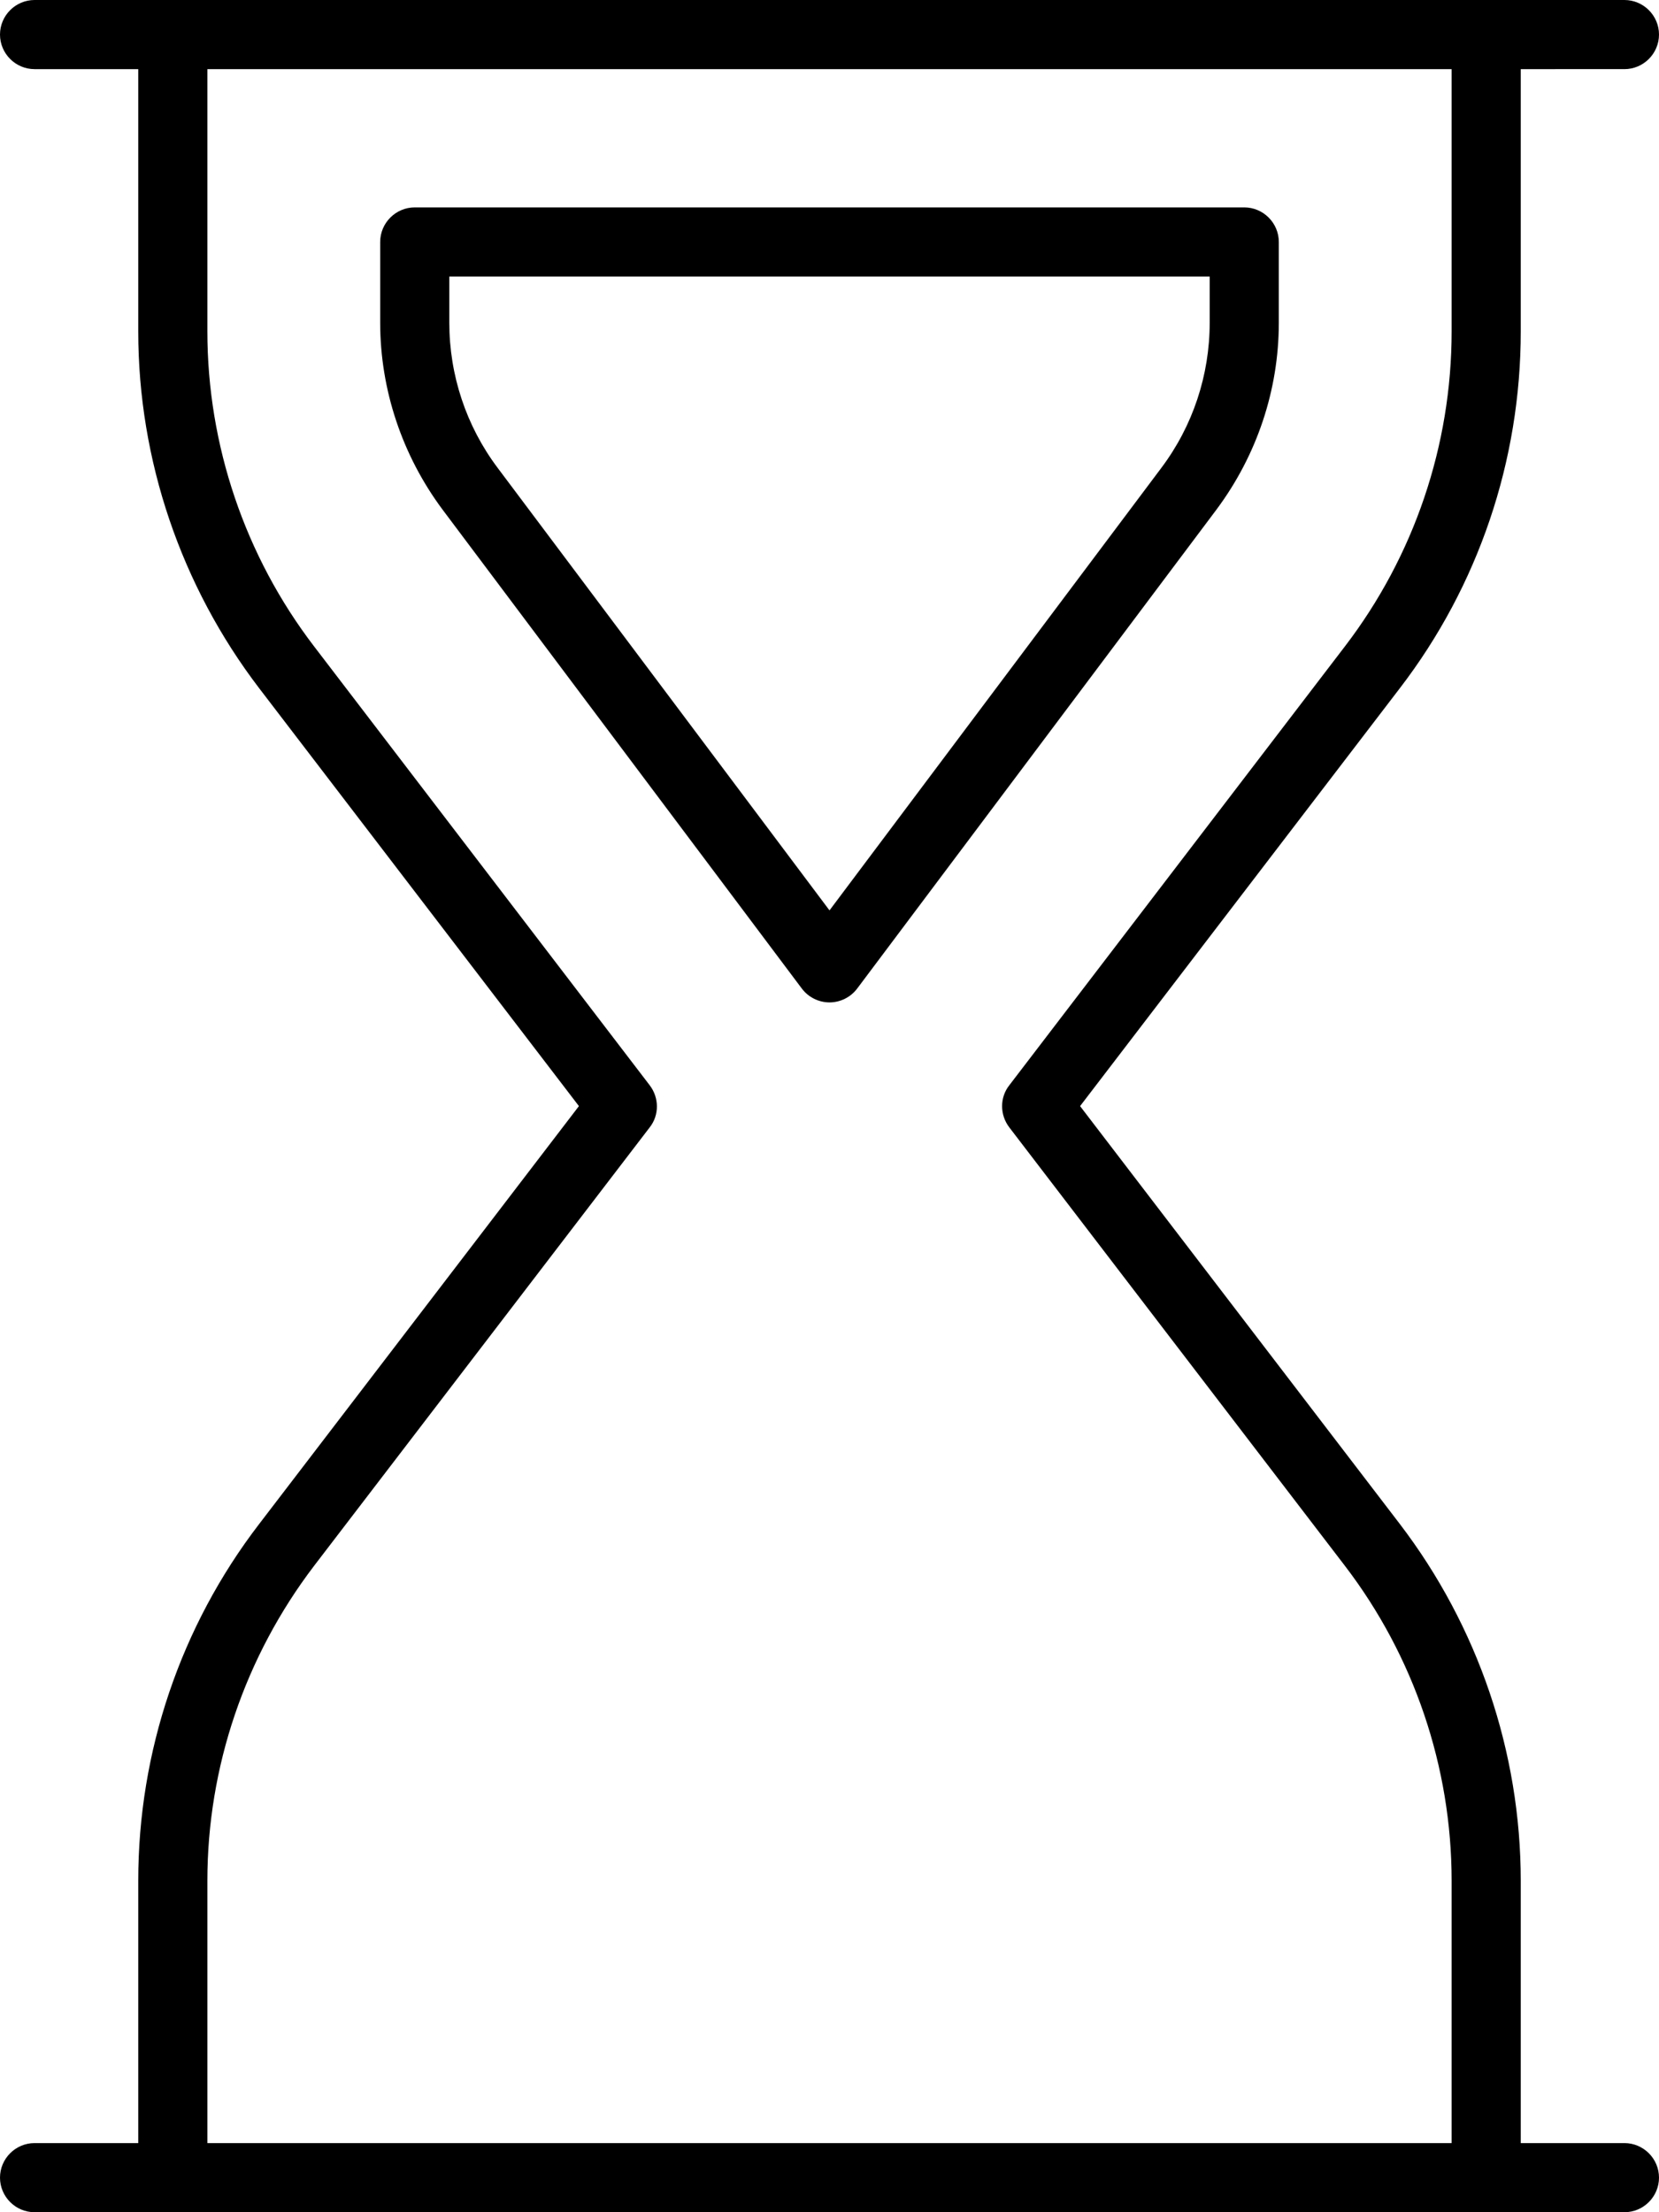 <svg fill="currentColor" xmlns="http://www.w3.org/2000/svg" viewBox="0 0 384 512"><!--! Font Awesome Pro 6.4.2 by @fontawesome - https://fontawesome.com License - https://fontawesome.com/license (Commercial License) Copyright 2023 Fonticons, Inc. --><path d="M0 8C0 3.6 3.6 0 8 0H40 344h32c4.4 0 8 3.6 8 8s-3.6 8-8 8H352V76.7c0 29.9-9.8 58.9-28 82.6l-74 96.7 74 96.7c18.1 23.7 28 52.8 28 82.6V496h24c4.4 0 8 3.6 8 8s-3.6 8-8 8H344 40 8c-4.4 0-8-3.6-8-8s3.6-8 8-8H32V435.3c0-29.9 9.8-58.9 28-82.6l74-96.7L60 159.3c-18.1-23.7-28-52.8-28-82.6L32 16H8c-4.4 0-8-3.6-8-8zm48 8l0 60.7c0 26.3 8.7 52 24.7 72.9l77.7 101.6c2.2 2.9 2.2 6.9 0 9.7L72.7 362.4C56.7 383.4 48 409 48 435.3V496H336V435.3c0-26.3-8.7-52-24.7-72.9L233.6 260.9c-2.2-2.9-2.2-6.9 0-9.7l77.7-101.6c16-20.9 24.7-46.5 24.7-72.9V16H48zM198.4 228.8c-1.5 2-3.9 3.2-6.4 3.2s-4.9-1.2-6.4-3.2L102.4 117.9C93.1 105.4 88 90.2 88 74.7V56c0-4.4 3.6-8 8-8H288c4.4 0 8 3.6 8 8V74.7c0 15.6-5.1 30.7-14.4 43.2L198.4 228.8zM115.2 108.3L192 210.7l76.8-102.4c7.3-9.7 11.2-21.5 11.2-33.6V64H104V74.7c0 12.1 3.9 23.9 11.2 33.6z"/></svg>